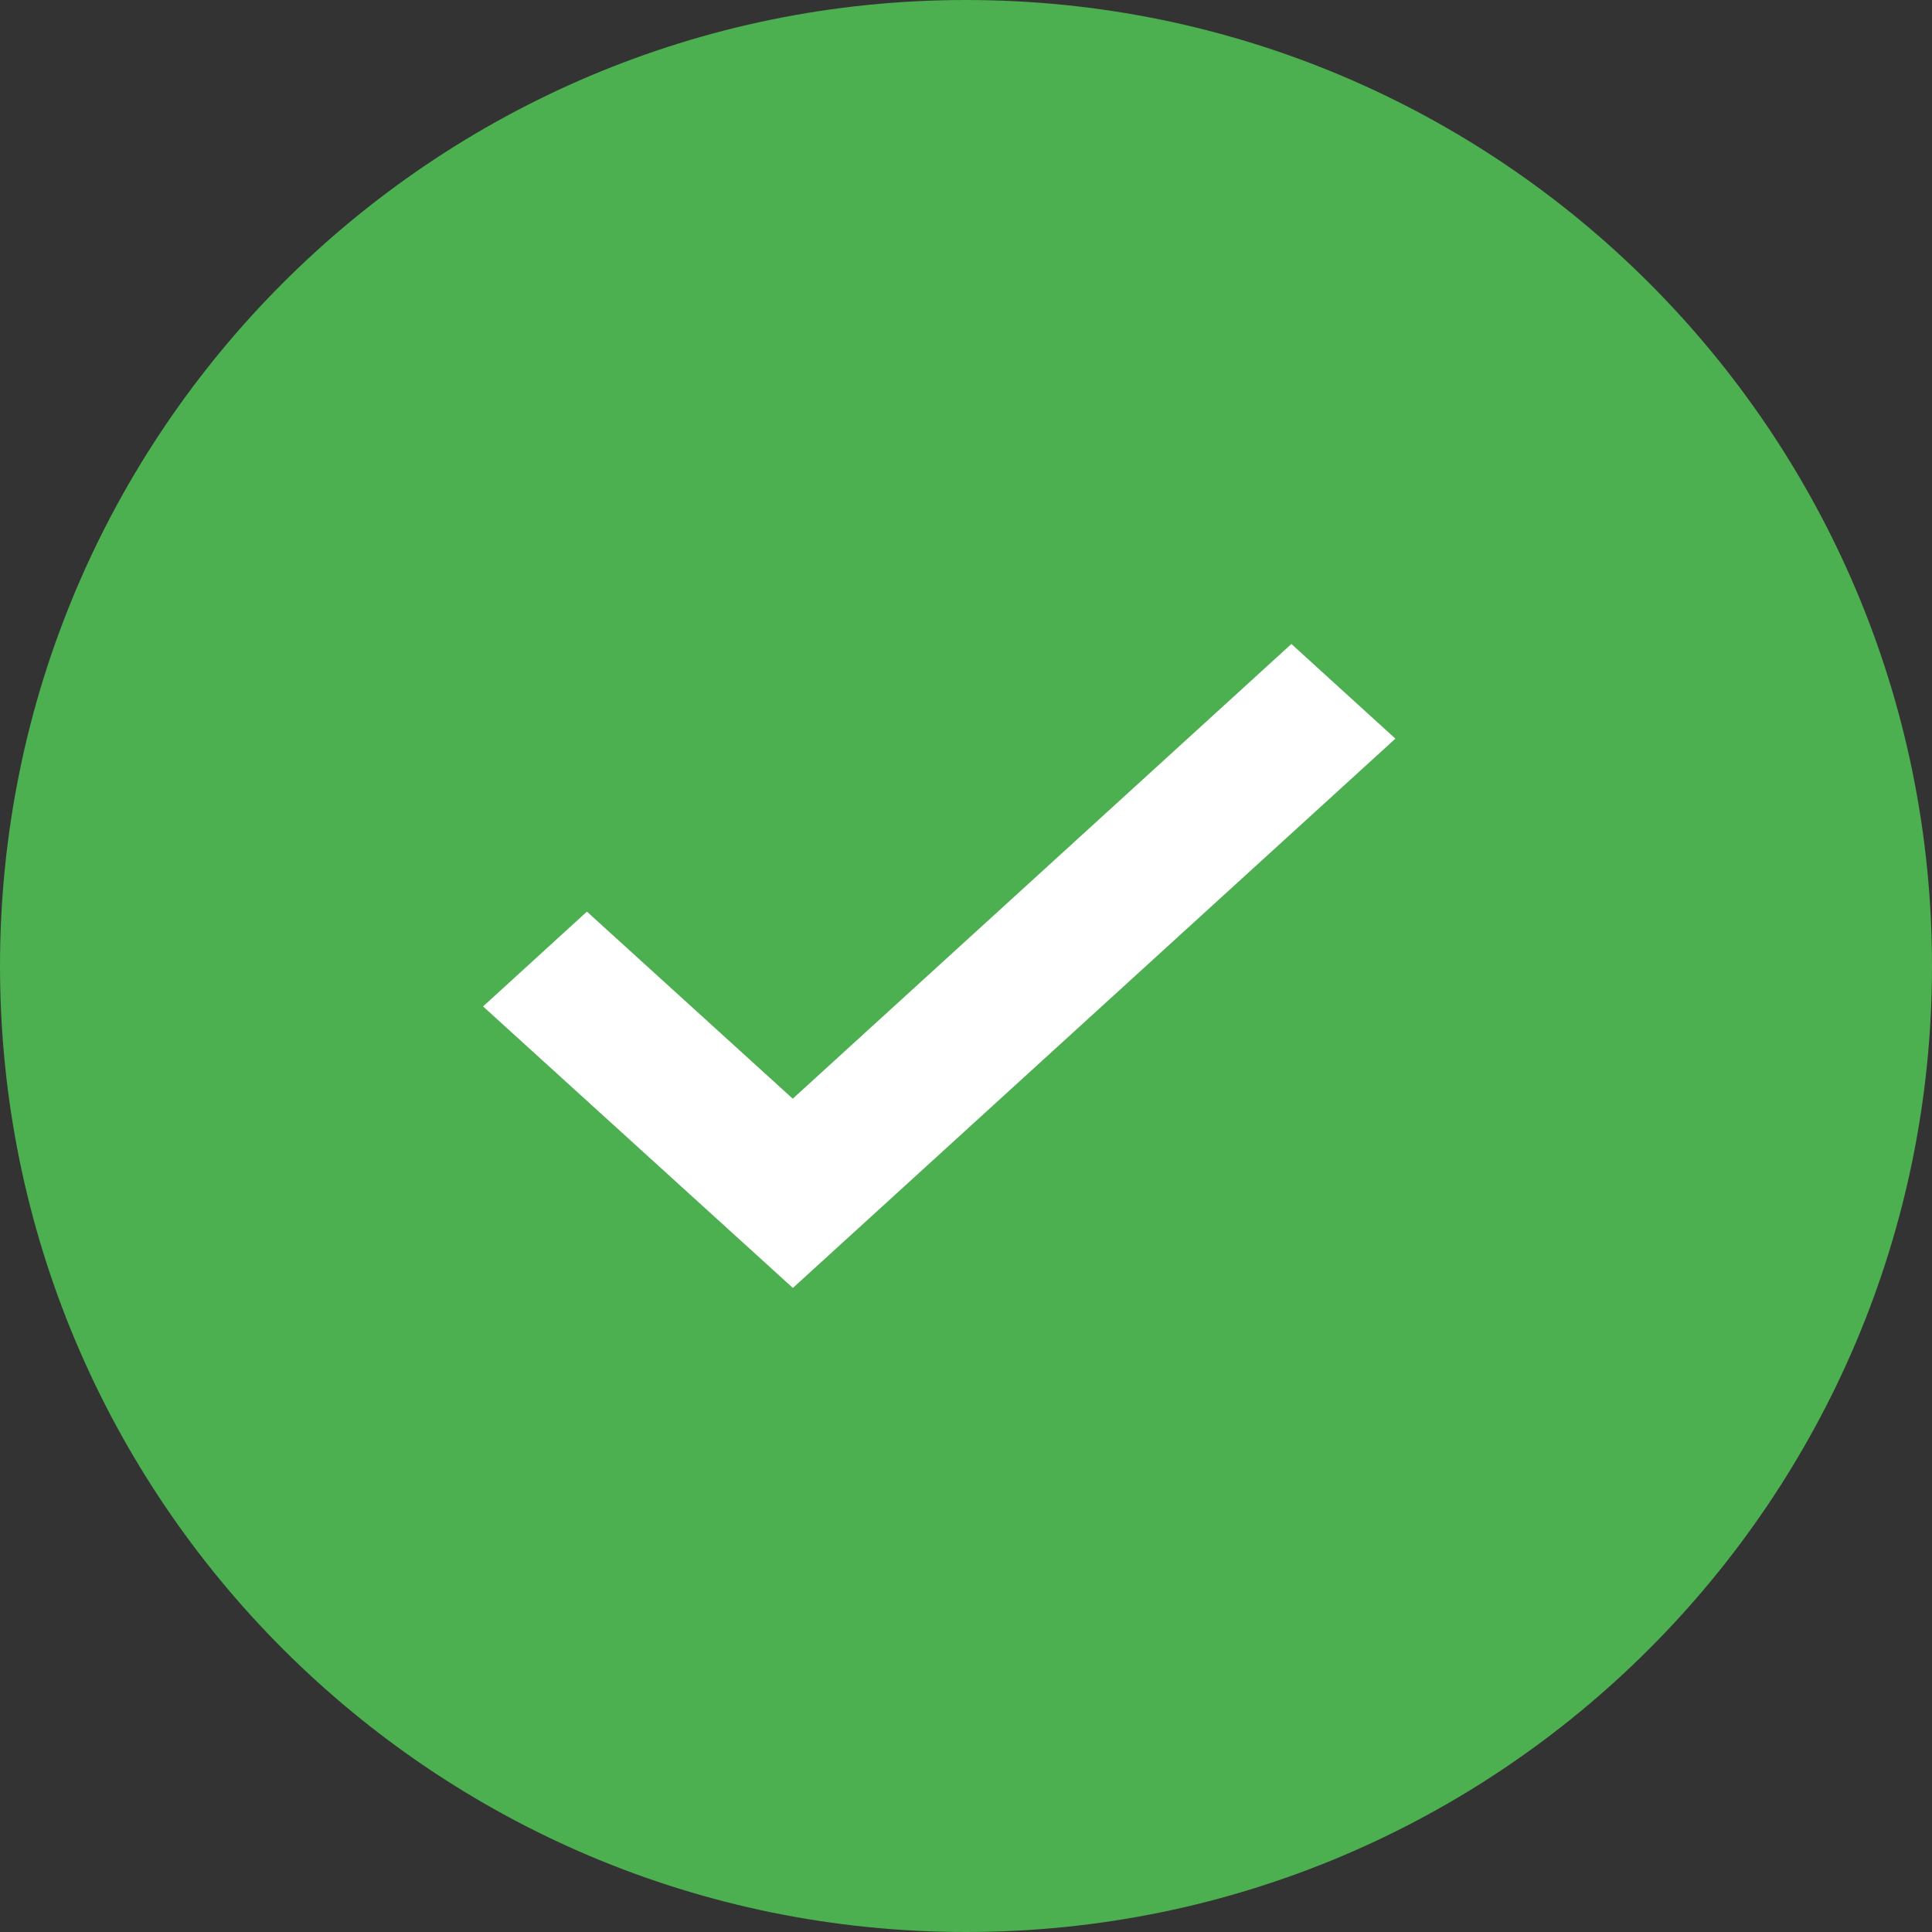 <svg width="28" height="28" viewBox="0 0 28 28" fill="none" xmlns="http://www.w3.org/2000/svg">
<rect x="0" y="0" width="28" height="28" fill="#333333" stroke="none"/>
<path d="M14 28C21.732 28 28 21.732 28 14C28 6.268 21.732 0 14 0C6.268 0 0 6.268 0 14C0 21.732 6.268 28 14 28Z" fill="#4CAF50"/>
<path d="M18.716 9.333L11.489 15.923L8.506 13.212L7.001 14.586L11.491 18.666L20.223 10.705L18.716 9.333Z" fill="white"/>
</svg>
